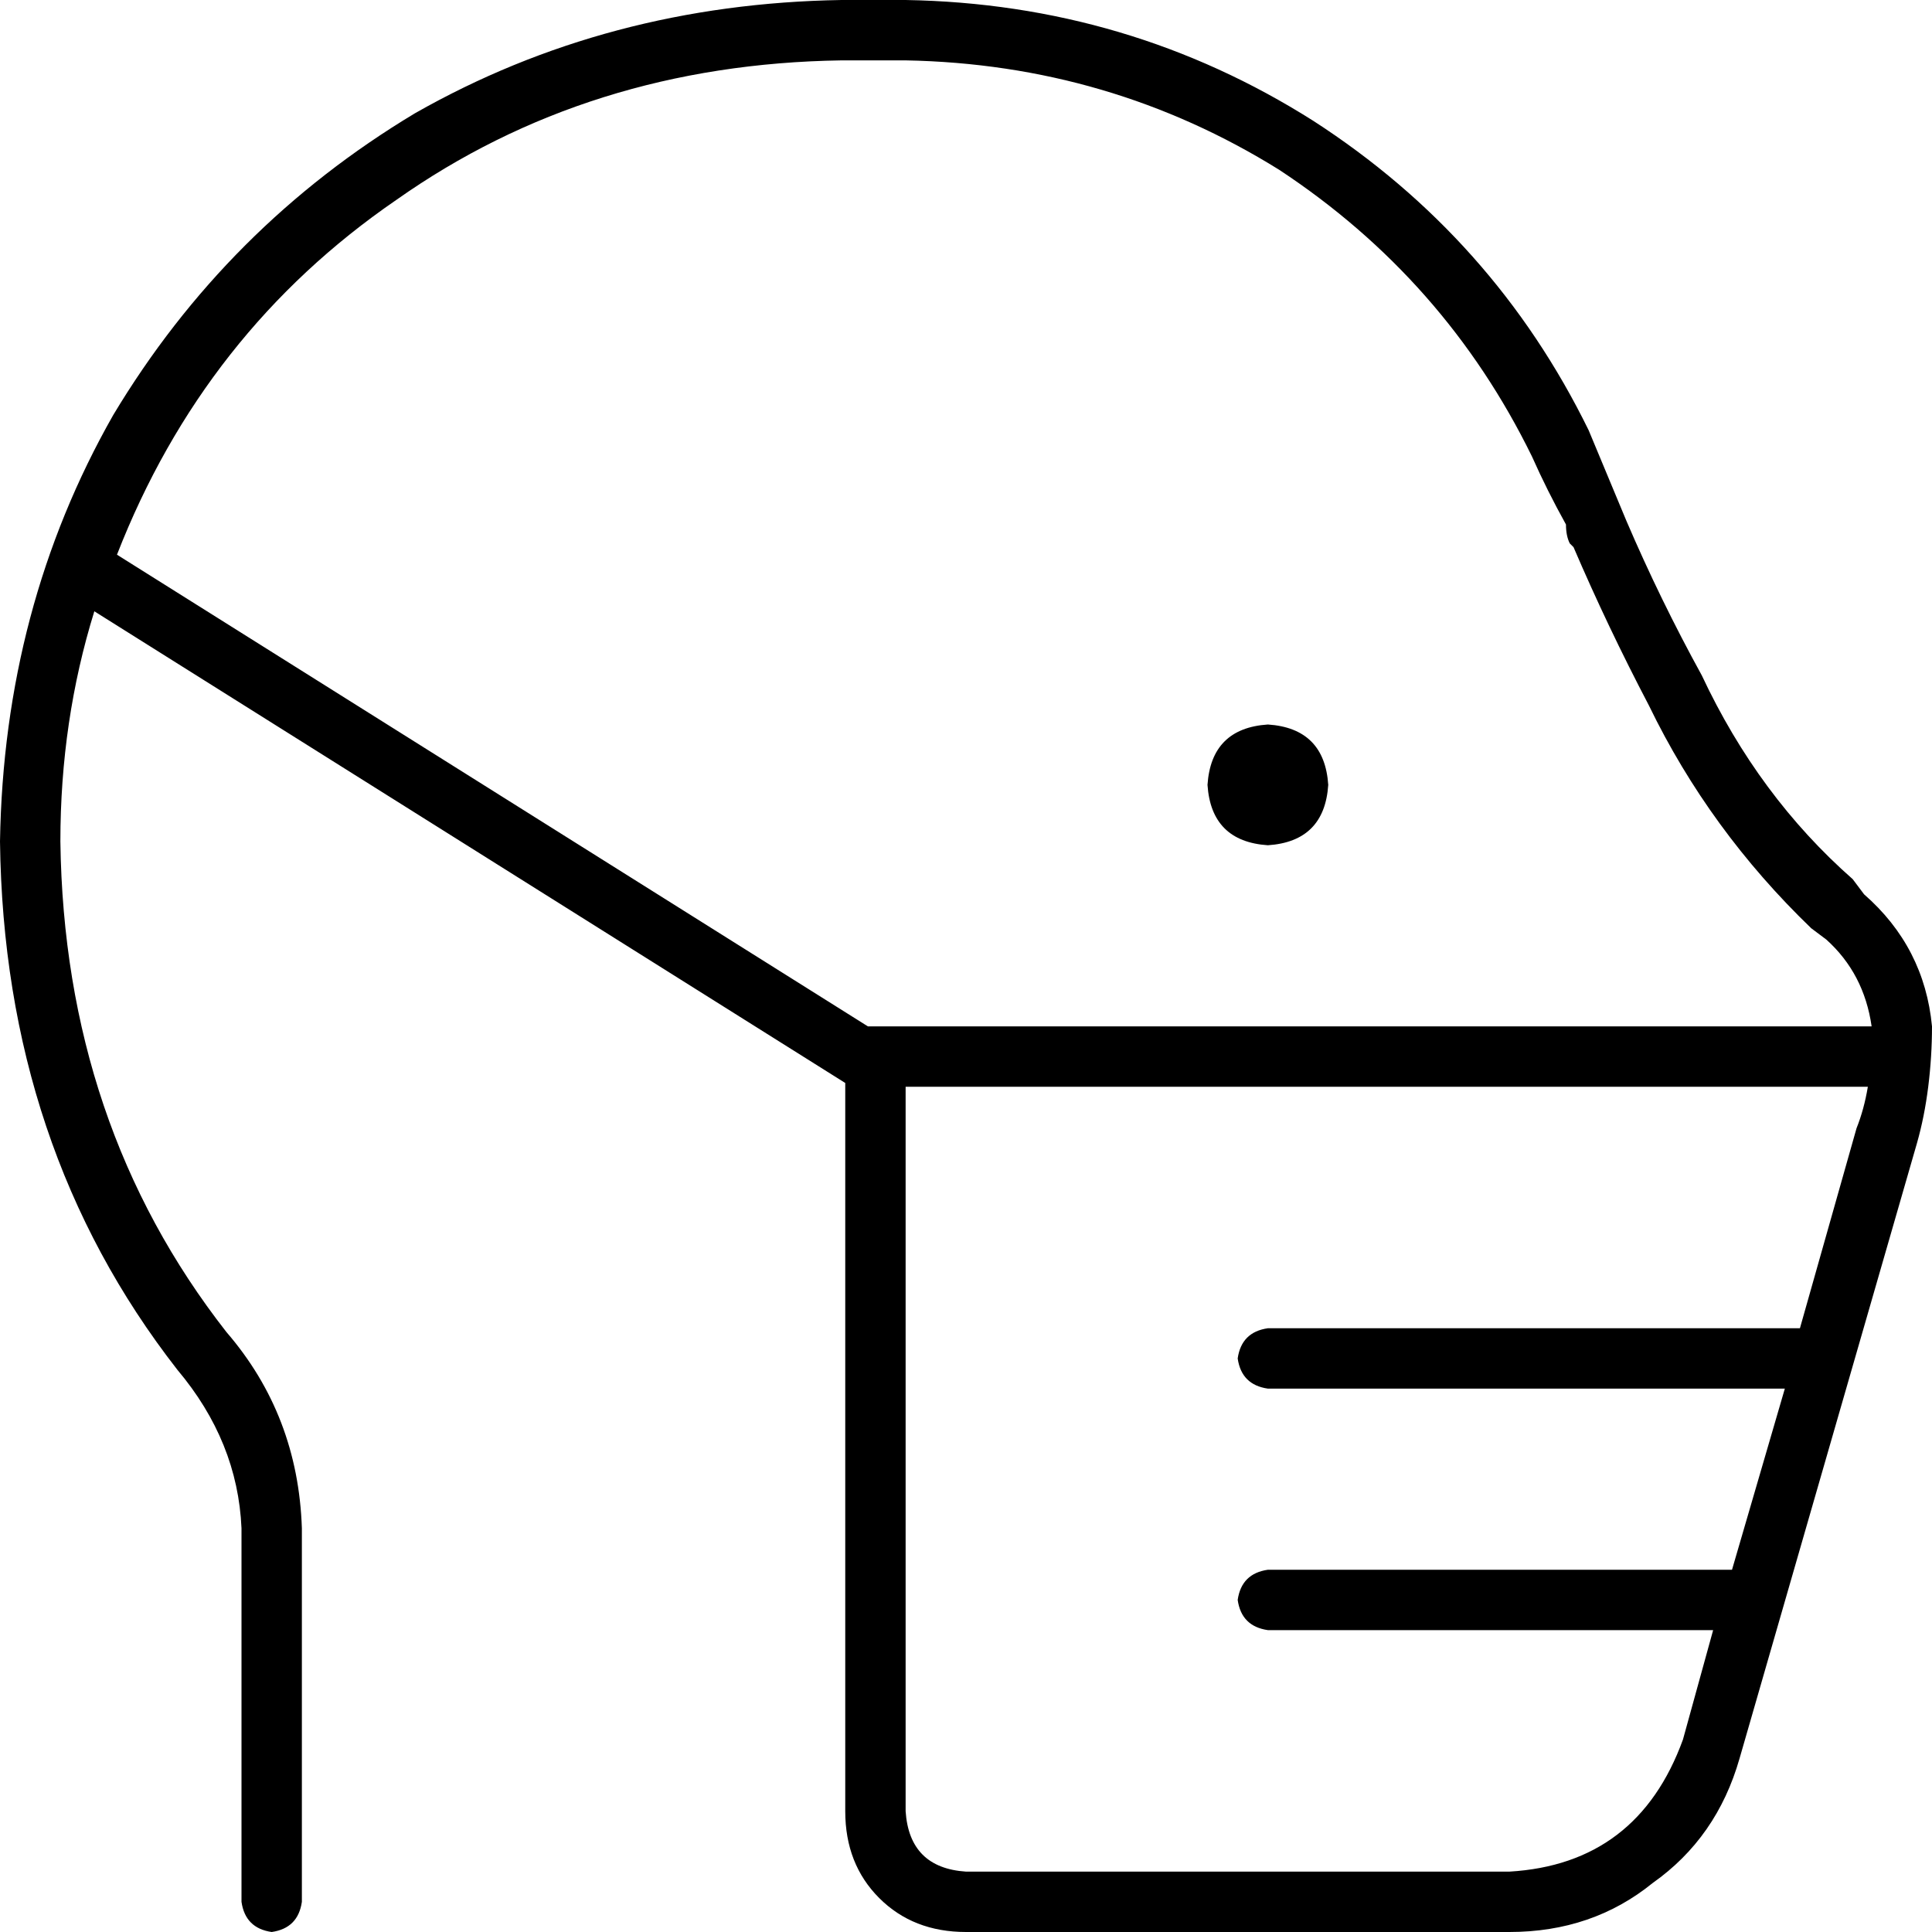 <svg xmlns="http://www.w3.org/2000/svg" viewBox="0 0 512 512">
  <path d="M 16 223 Q 16 191 25 162 L 224 287 L 224 288 L 224 480 Q 224 494 233 503 Q 242 512 256 512 L 400 512 Q 422 512 438 499 Q 455 487 461 466 L 508 303 Q 510 296 511 288 Q 512 280 512 272 L 512 272 Q 510 251 494 237 L 491 233 Q 466 211 451 179 Q 440 159 431 138 Q 431 138 431 138 Q 426 126 421 114 Q 396 63 348 32 Q 299 1 240 0 L 223 0 Q 161 1 110 30 Q 60 60 30 110 Q 1 161 0 223 Q 1 304 47 363 Q 63 382 64 405 L 64 504 Q 65 511 72 512 Q 79 511 80 504 L 80 405 Q 79 375 60 353 Q 17 298 16 223 L 16 223 Z M 230 272 L 31 147 Q 54 88 105 53 Q 156 17 223 16 L 240 16 Q 294 17 339 45 Q 383 74 406 121 Q 410 130 415 139 Q 415 142 416 144 Q 417 145 417 145 Q 426 166 437 187 Q 453 220 480 246 L 484 249 Q 494 258 496 272 L 240 272 L 230 272 L 230 272 Z M 240 480 L 240 288 L 495 288 Q 494 294 492 299 L 477 352 L 336 352 Q 329 353 328 360 Q 329 367 336 368 L 473 368 L 459 416 L 336 416 Q 329 417 328 424 Q 329 431 336 432 L 454 432 L 446 461 Q 434 494 400 496 L 256 496 Q 241 495 240 480 L 240 480 Z M 336 224 Q 351 223 352 208 Q 351 193 336 192 Q 321 193 320 208 Q 321 223 336 224 L 336 224 Z" />
</svg>